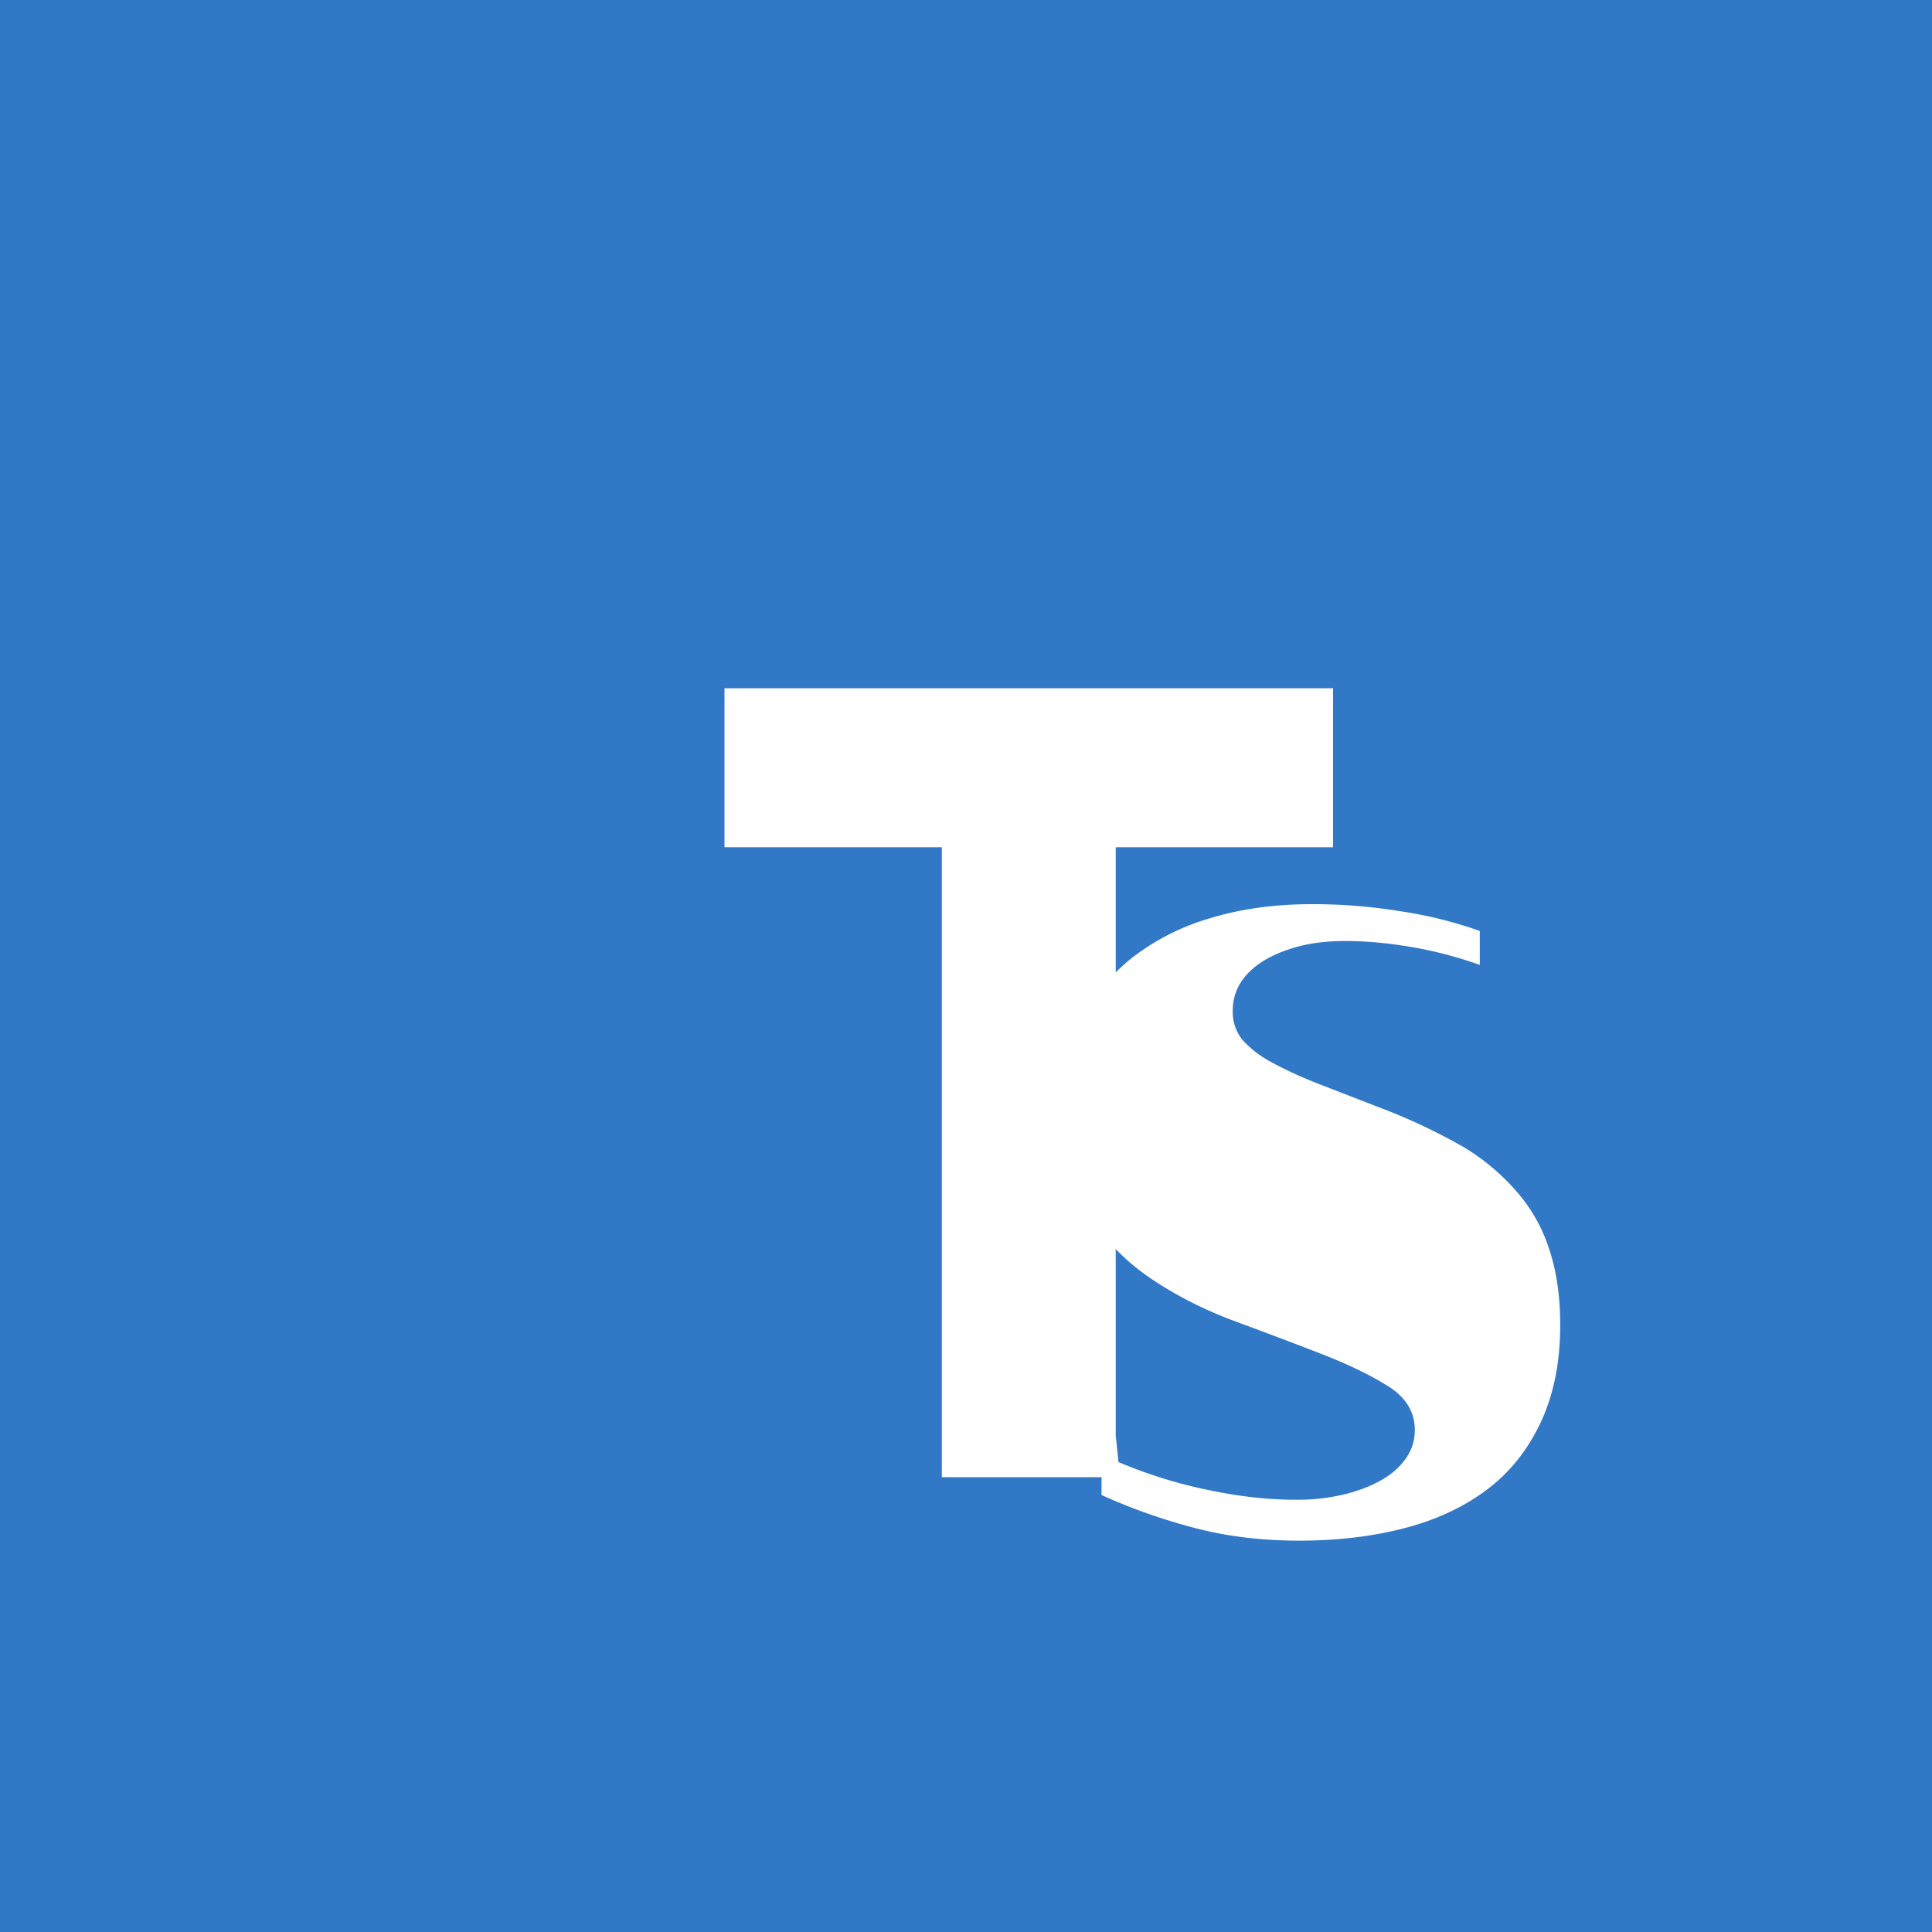 <svg xmlns="http://www.w3.org/2000/svg" width="64" height="64" viewBox="0 0 32 32"><rect width="32" height="32" fill="#3178c6"/><path d="M18.245 21.545v3.217c.473.216.98.396 1.52.54.54.144 1.124.216 1.753.216.628 0 1.207-.068 1.733-.204.527-.136.983-.347 1.367-.633.384-.286.684-.66.9-1.12.216-.46.324-.998.324-1.615 0-.472-.06-.888-.18-1.248a2.69 2.69 0 0 0-.54-.96 3.66 3.66 0 0 0-.888-.744 9.86 9.86 0 0 0-1.224-.588l-1.176-.456c-.304-.12-.564-.24-.78-.36a1.72 1.72 0 0 1-.48-.372.74.74 0 0 1-.156-.48c0-.16.04-.308.12-.444.08-.136.2-.256.36-.36s.356-.188.588-.252c.232-.064.496-.096.792-.096.336 0 .696.032 1.08.096.384.064.768.164 1.152.3V15.42a6.88 6.88 0 0 0-1.296-.324 9.01 9.01 0 0 0-1.488-.12c-.608 0-1.164.076-1.668.228a3.88 3.88 0 0 0-1.308.66c-.368.292-.652.652-.852 1.08-.2.428-.3.924-.3 1.488 0 .656.136 1.204.408 1.644.272.44.62.804 1.044 1.092.424.288.896.528 1.416.72.52.192.996.372 1.428.54.432.168.796.344 1.092.528.296.184.448.428.448.732 0 .16-.044.308-.132.444a1.18 1.18 0 0 1-.384.36c-.168.104-.376.188-.624.252a3.27 3.27 0 0 1-.84.096c-.448 0-.92-.052-1.416-.156a7.75 7.75 0 0 1-1.512-.468zM12 14.033h3.6v10.434h2.88V14.033h3.6V11.4H12v2.633z" fill="#fff"/></svg>
